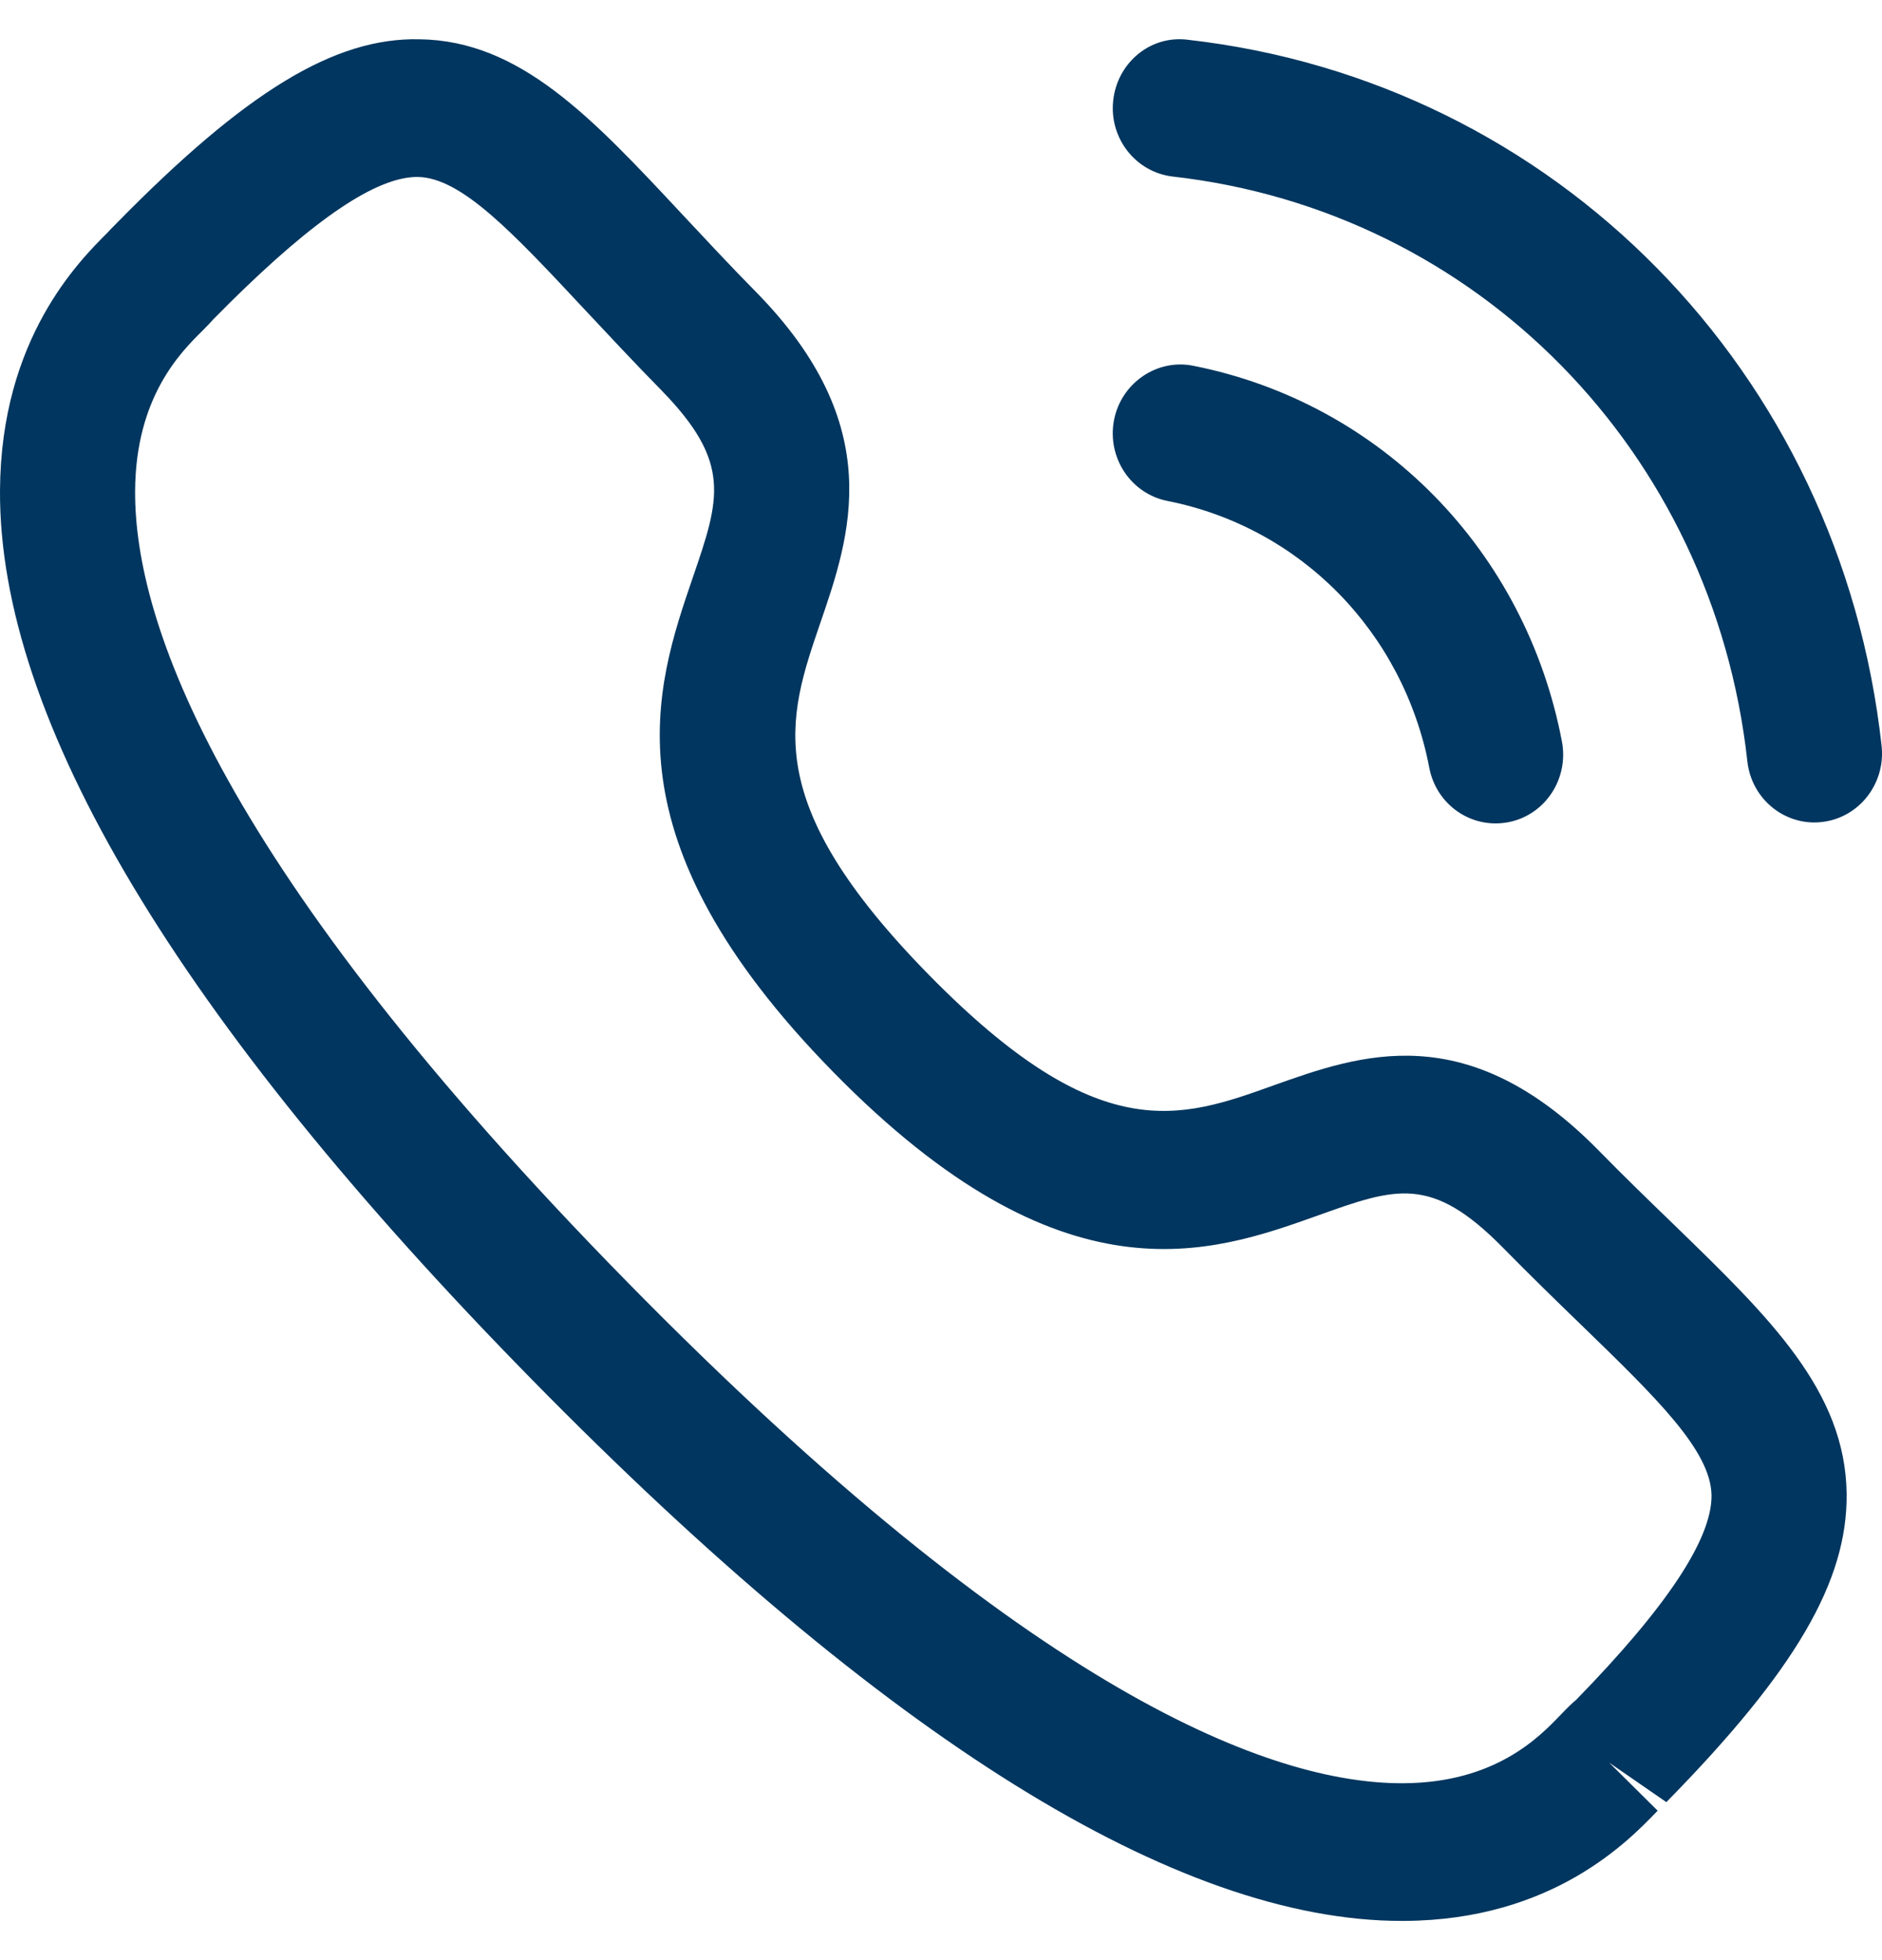 <svg width="24" height="25" viewBox="0 0 24 25" fill="none" xmlns="http://www.w3.org/2000/svg">
<path fill-rule="evenodd" clip-rule="evenodd" d="M5.35 0.501C6.633 0.518 7.547 1.498 8.704 2.738C8.99 3.043 9.299 3.377 9.645 3.728C11.321 5.437 10.844 6.832 10.459 7.951C10.041 9.172 9.679 10.226 11.846 12.434C14.012 14.642 15.045 14.273 16.242 13.843C17.341 13.452 18.706 12.963 20.385 14.672C20.726 15.02 21.048 15.331 21.347 15.62C22.568 16.805 23.533 17.74 23.549 19.052C23.561 20.168 22.895 21.309 21.25 22.985L20.522 22.482L21.139 23.094C20.774 23.474 19.806 24.488 17.91 24.5H17.875C15.013 24.5 11.28 22.177 6.782 17.594C2.265 12.992 -0.017 9.177 9.57475e-05 6.253C0.011 4.322 1.004 3.333 1.377 2.961L1.409 2.926L1.487 2.847C3.135 1.167 4.268 0.476 5.35 0.501ZM5.328 2.257H5.319C4.803 2.257 4.019 2.784 2.927 3.865L2.708 4.085L2.71 4.084C2.711 4.084 2.691 4.106 2.659 4.139L2.582 4.218C2.304 4.493 1.729 5.065 1.723 6.263C1.714 7.938 2.795 11.049 8 16.352C13.179 21.629 16.227 22.744 17.875 22.744H17.899C19.075 22.737 19.635 22.15 19.905 21.868C19.986 21.783 20.053 21.718 20.1 21.68C21.245 20.506 21.831 19.633 21.826 19.073C21.819 18.501 21.121 17.827 20.158 16.892C19.851 16.595 19.518 16.271 19.166 15.913C18.254 14.987 17.805 15.145 16.811 15.501C15.439 15.991 13.558 16.663 10.628 13.675C7.697 10.688 8.354 8.772 8.833 7.371C9.18 6.36 9.338 5.9 8.427 4.97C8.071 4.607 7.751 4.263 7.455 3.947C6.543 2.971 5.885 2.265 5.328 2.257ZM15.216 4.665C17.607 5.138 19.453 7.019 19.918 9.456C20.009 9.934 19.704 10.394 19.238 10.486C19.181 10.497 19.126 10.502 19.071 10.502C18.667 10.502 18.307 10.212 18.227 9.793C17.896 8.06 16.585 6.725 14.887 6.389C14.42 6.296 14.116 5.836 14.206 5.36C14.297 4.883 14.757 4.572 15.216 4.665ZM15.147 0.507C19.832 1.038 23.47 4.741 23.995 9.514C24.047 9.996 23.707 10.43 23.235 10.484C23.203 10.488 23.17 10.49 23.138 10.49C22.705 10.49 22.332 10.159 22.283 9.71C21.848 5.758 18.836 2.691 14.957 2.252C14.485 2.198 14.143 1.765 14.196 1.282C14.248 0.801 14.669 0.446 15.147 0.507Z" fill="#00365F"/>
</svg>
